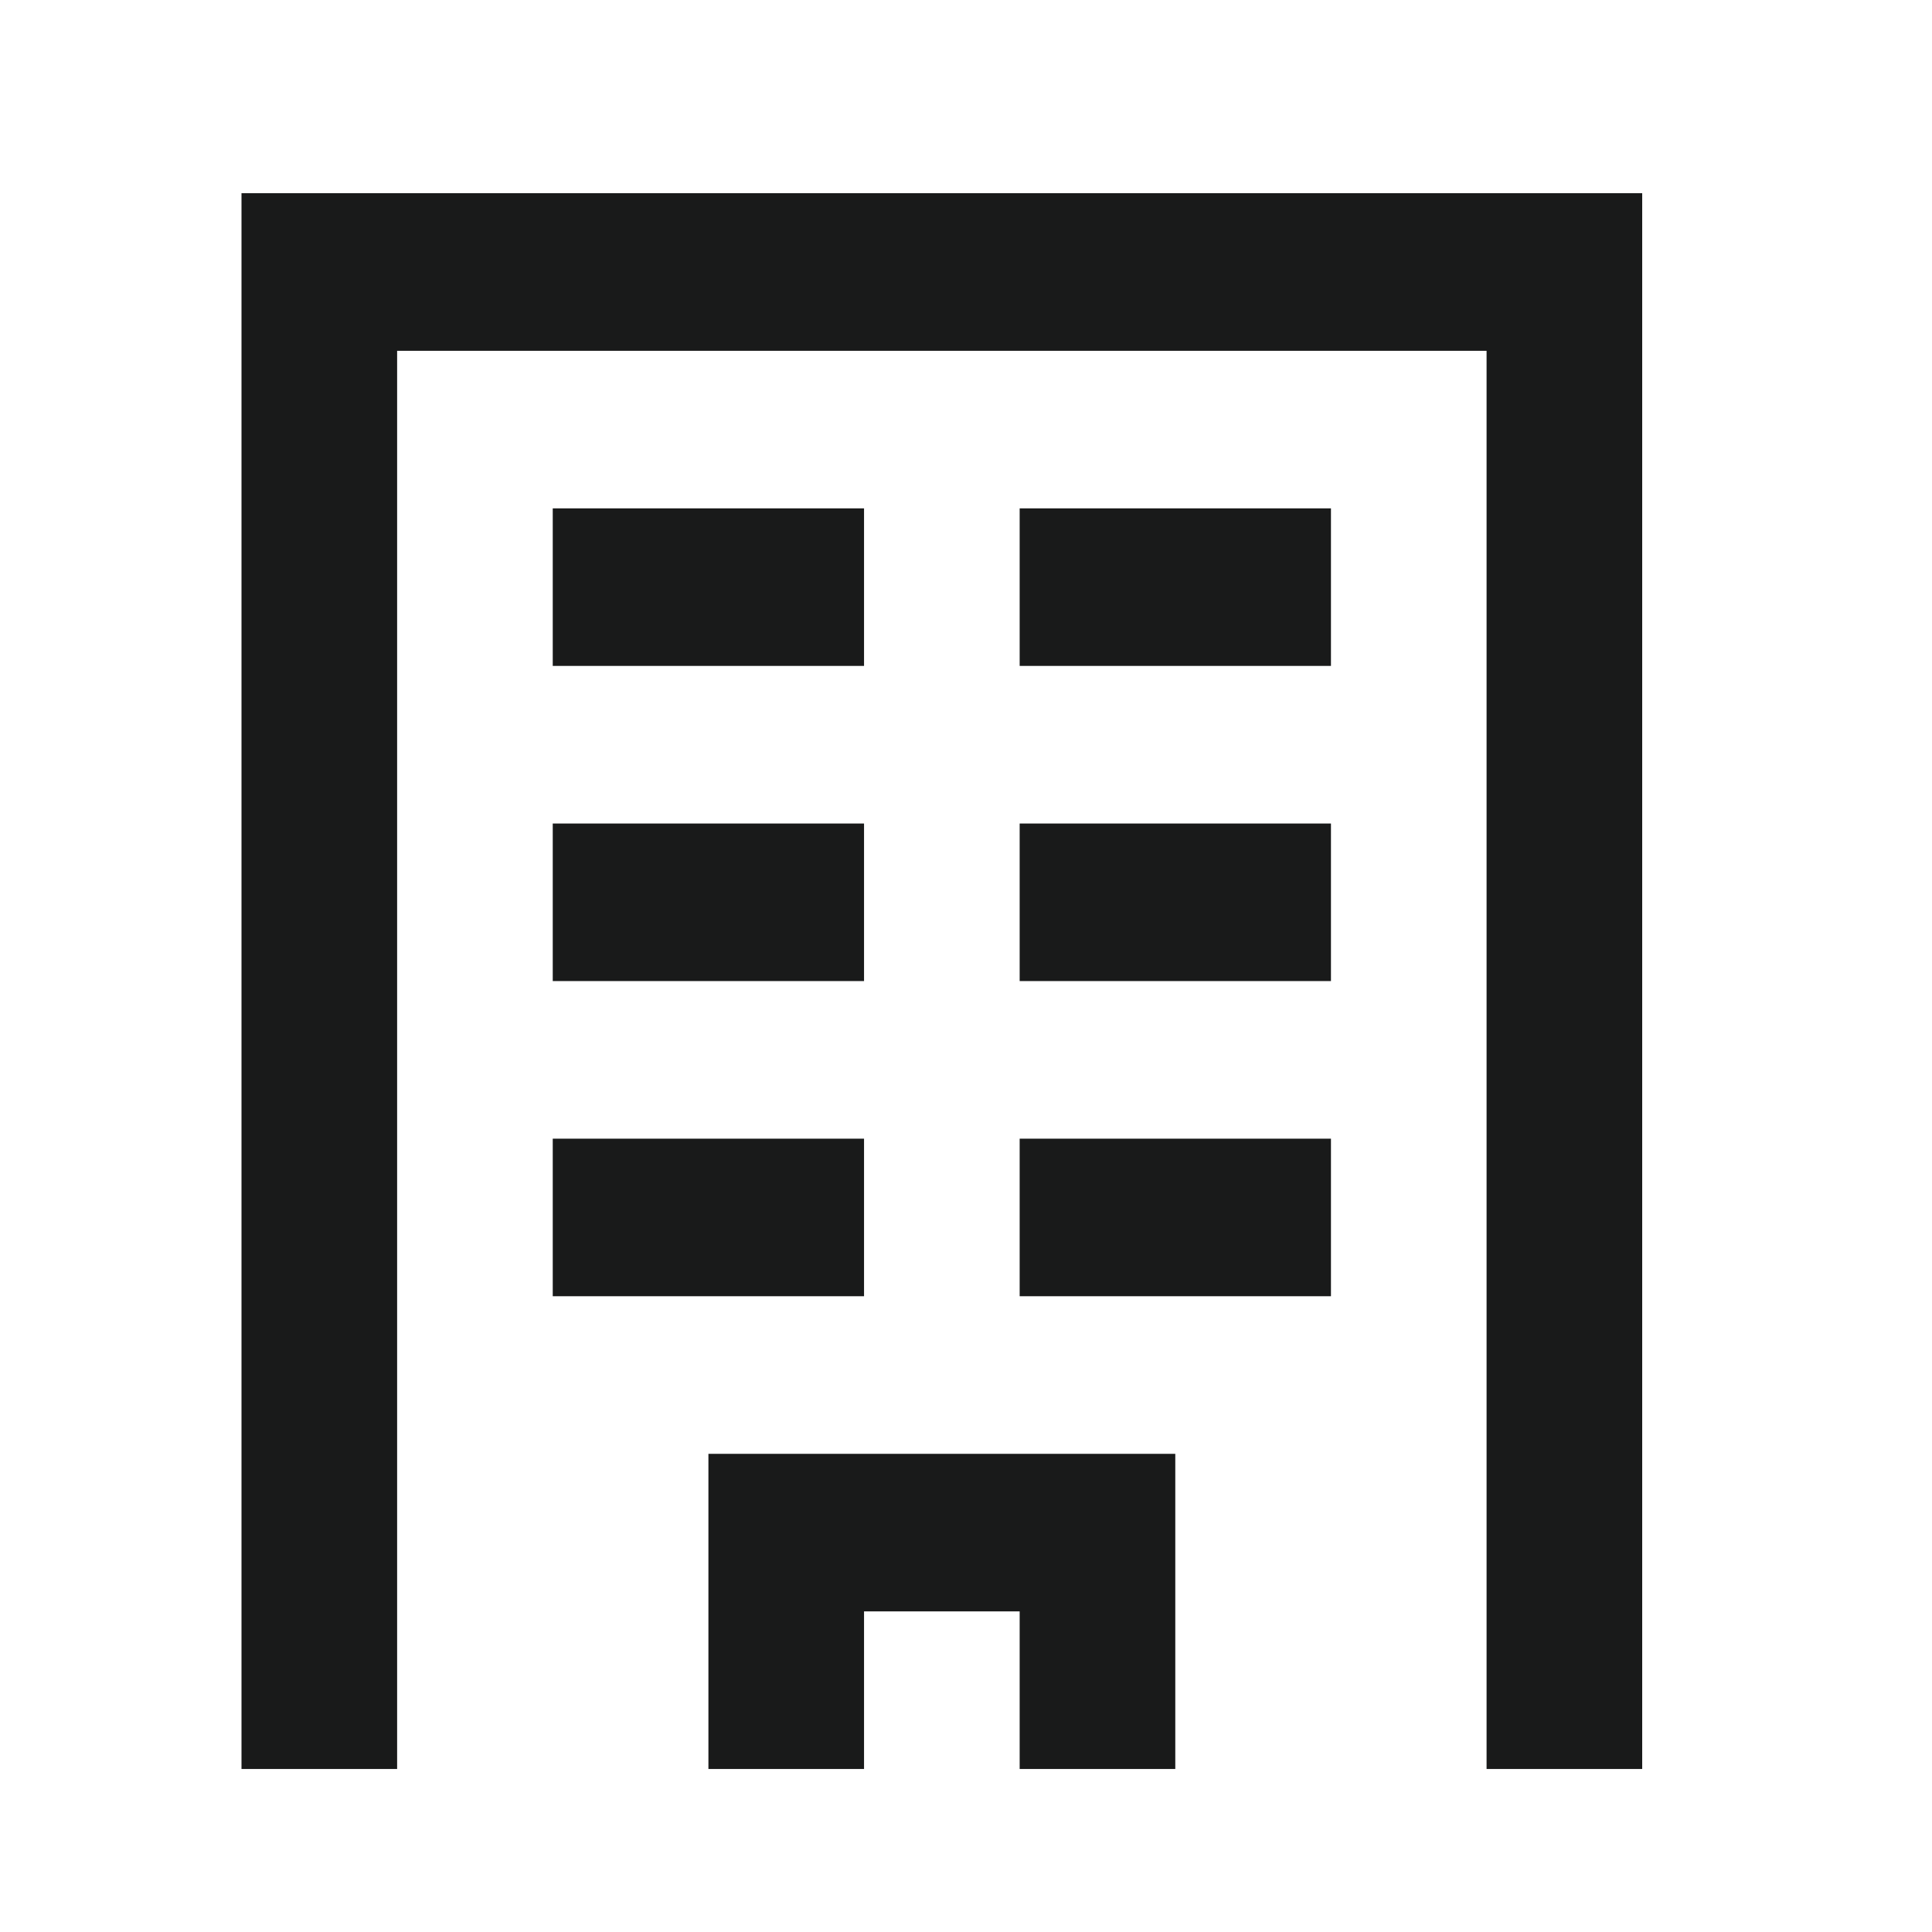 <?xml version="1.0" encoding="UTF-8"?>
<svg viewBox="0 0 40 40" version="1.1" xmlns="http://www.w3.org/2000/svg" xmlns:xlink="http://www.w3.org/1999/xlink">

    <g id="font/entreprise" stroke="none" stroke-width="1" fill="none" fill-rule="evenodd">
        <path d="M34,4 L34,36.625 L30.778,36.625 L30.778,7.263 L8.222,7.263 L8.222,36.625 L5,36.625 L5,4 L34,4 Z M24.333,30.1 L24.333,36.625 L21.111,36.625 L21.111,33.362 L17.889,33.362 L17.889,36.625 L14.667,36.625 L14.667,30.1 L24.333,30.1 Z M27.556,23.575 L27.556,26.837 L21.111,26.837 L21.111,23.575 L27.556,23.575 Z M17.889,23.575 L17.889,26.837 L11.444,26.837 L11.444,23.575 L17.889,23.575 Z M27.556,17.05 L27.556,20.312 L21.111,20.312 L21.111,17.05 L27.556,17.05 Z M17.889,17.05 L17.889,20.312 L11.444,20.312 L11.444,17.05 L17.889,17.05 Z M27.556,10.525 L27.556,13.787 L21.111,13.787 L21.111,10.525 L27.556,10.525 Z M17.889,10.525 L17.889,13.787 L11.444,13.787 L11.444,10.525 L17.889,10.525 Z" id="Shape" fill="#191A1A"></path>
    </g>
</svg>

